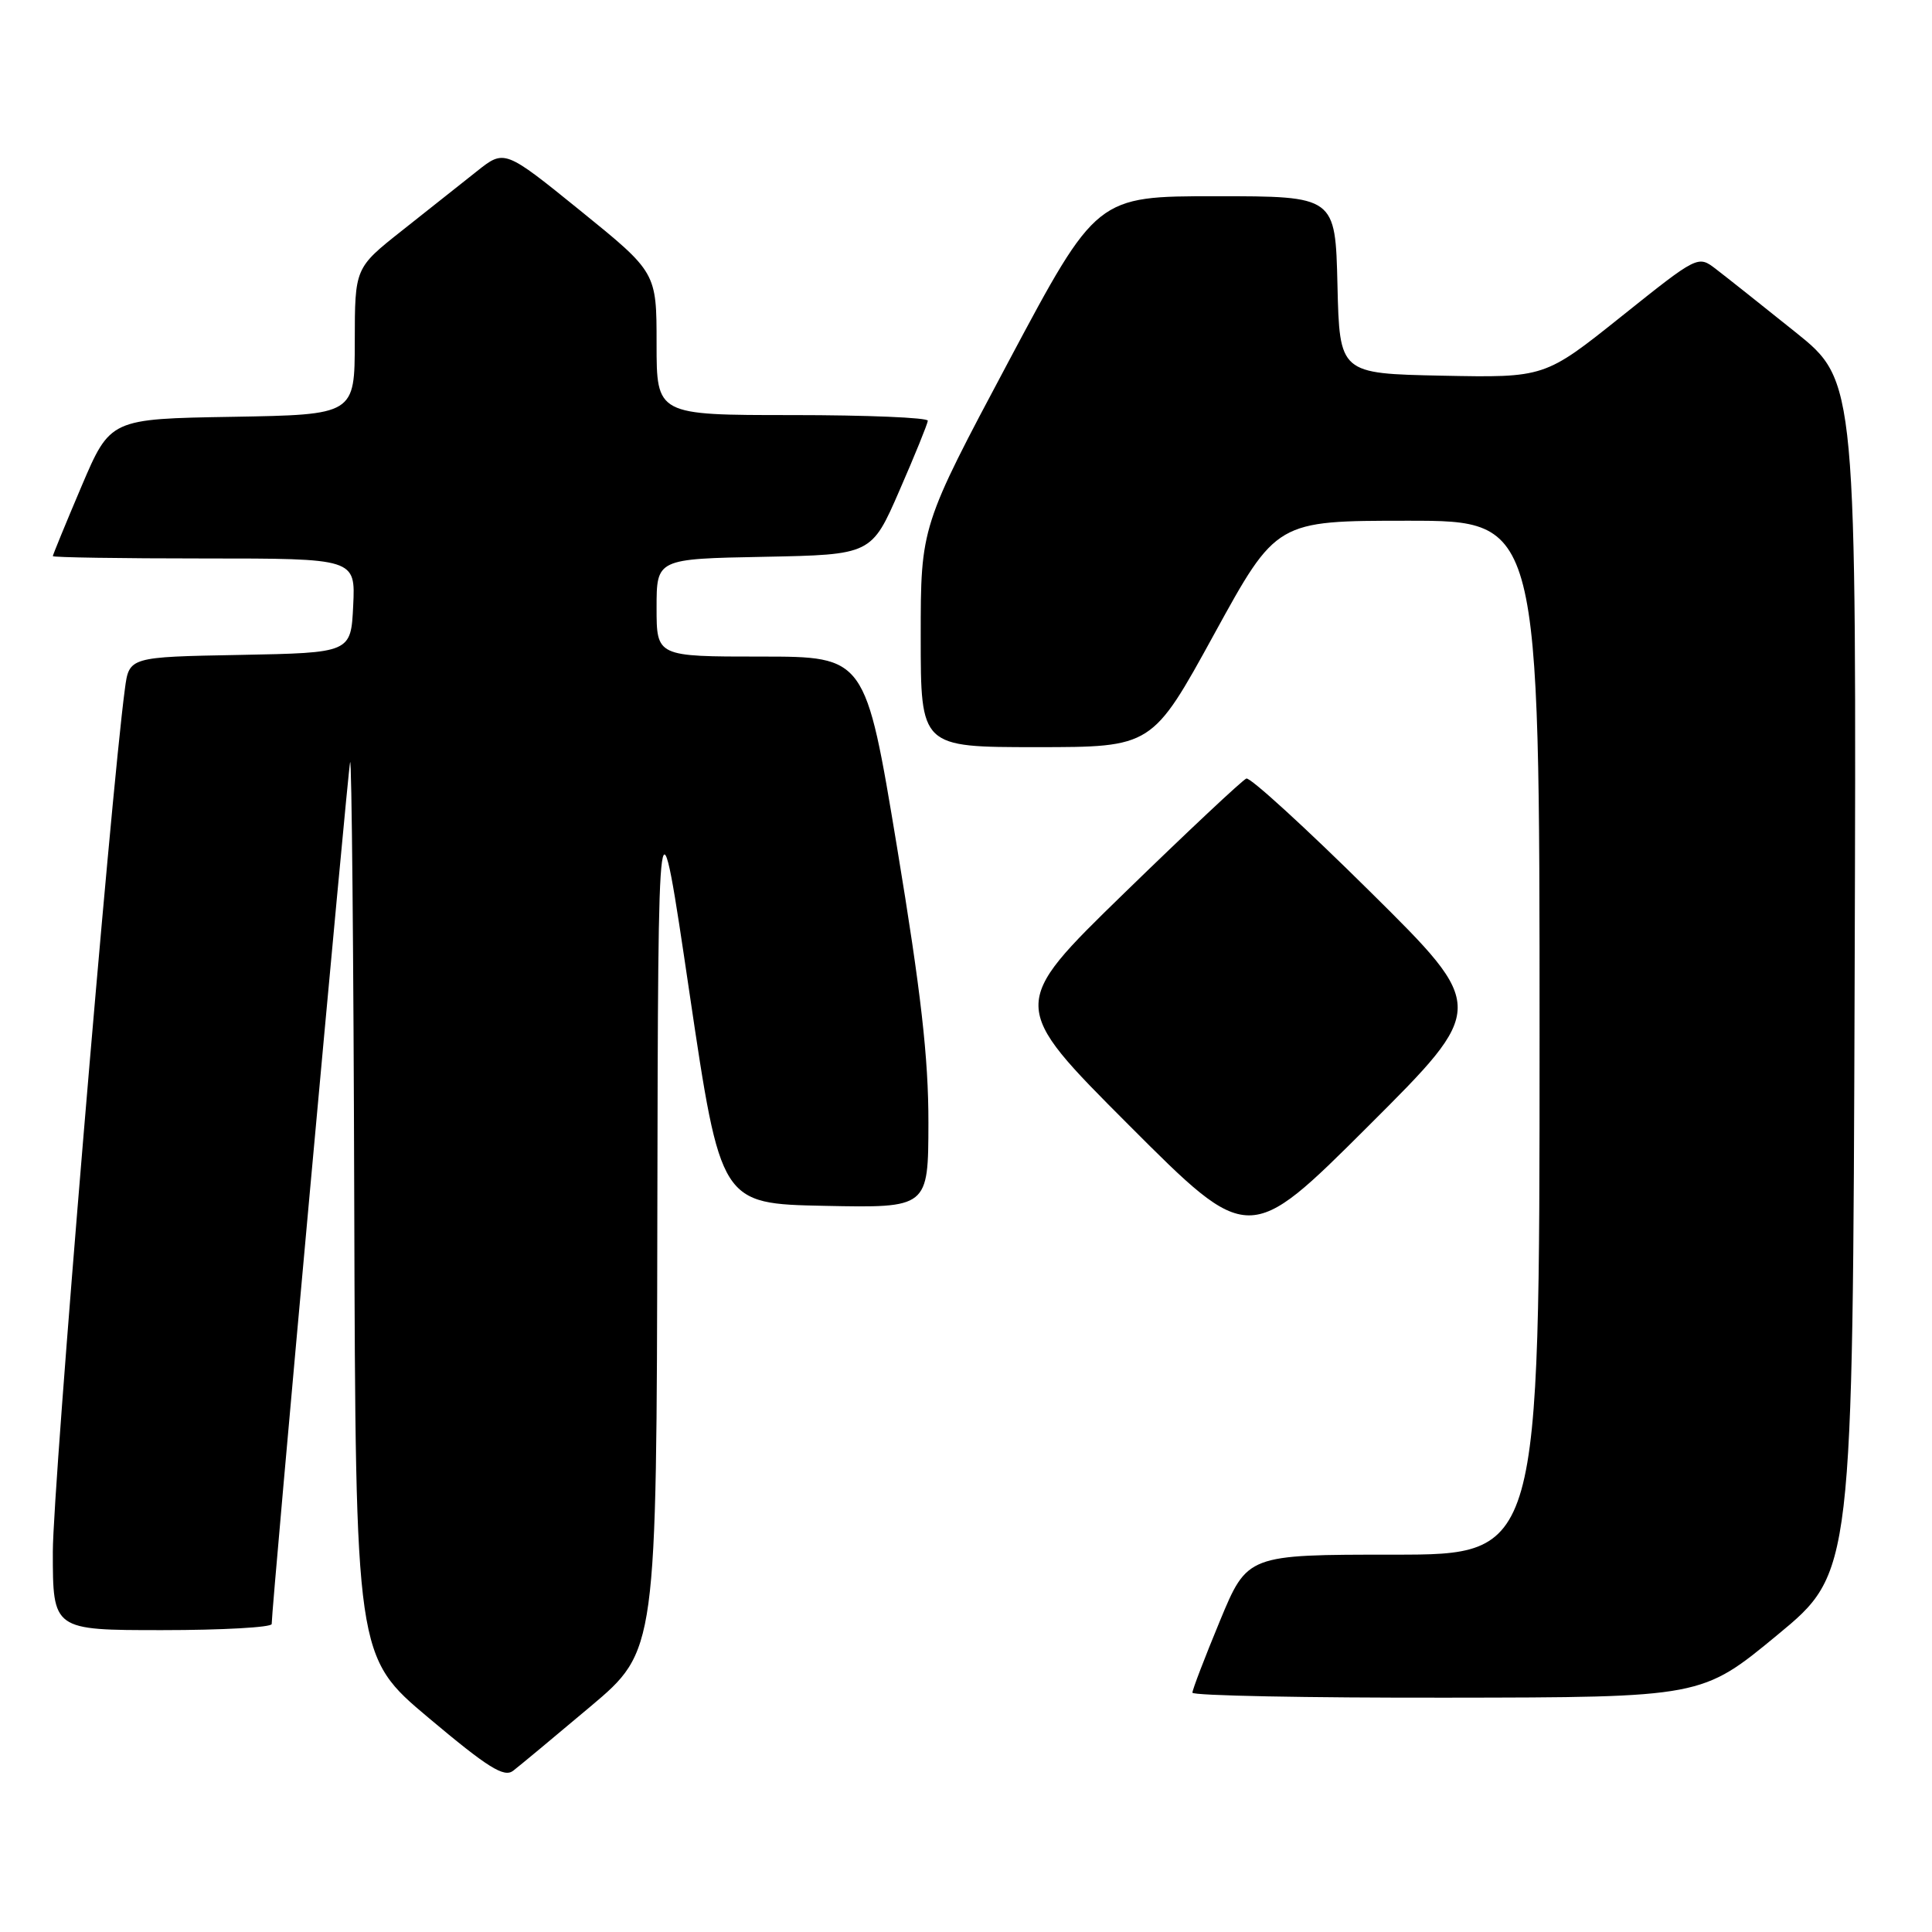 <?xml version="1.0" encoding="UTF-8" standalone="no"?>
<!DOCTYPE svg PUBLIC "-//W3C//DTD SVG 1.1//EN" "http://www.w3.org/Graphics/SVG/1.1/DTD/svg11.dtd" >
<svg xmlns="http://www.w3.org/2000/svg" xmlns:xlink="http://www.w3.org/1999/xlink" version="1.1" viewBox="0 0 256 256">
 <g >
 <path fill="currentColor"
d=" M 78.24 226.12 C 87.00 218.74 87.00 218.74 87.10 161.12 C 87.21 103.50 87.21 103.50 91.35 131.50 C 95.50 159.50 95.50 159.50 109.25 159.78 C 123.00 160.06 123.00 160.06 123.02 148.78 C 123.03 140.17 122.05 131.53 118.86 112.25 C 114.68 87.00 114.68 87.00 100.84 87.00 C 87.00 87.00 87.00 87.00 87.00 80.53 C 87.00 74.05 87.00 74.05 101.24 73.78 C 115.48 73.50 115.48 73.50 119.18 65.00 C 121.22 60.33 122.91 56.16 122.94 55.75 C 122.97 55.34 114.90 55.00 105.00 55.00 C 87.00 55.00 87.00 55.00 87.00 45.55 C 87.00 36.10 87.00 36.10 76.93 27.94 C 66.85 19.78 66.85 19.78 63.18 22.70 C 61.15 24.31 56.69 27.84 53.26 30.56 C 47.02 35.50 47.02 35.50 47.01 45.23 C 47.00 54.95 47.00 54.95 30.80 55.23 C 14.61 55.50 14.61 55.50 10.80 64.44 C 8.71 69.36 7.00 73.53 7.00 73.69 C 7.00 73.86 16.02 74.00 27.05 74.00 C 47.10 74.00 47.10 74.00 46.80 80.25 C 46.50 86.50 46.50 86.50 31.81 86.78 C 17.11 87.05 17.11 87.05 16.55 91.28 C 14.64 105.48 7.00 197.02 7.00 205.62 C 7.00 216.00 7.00 216.00 21.50 216.00 C 29.48 216.00 36.00 215.63 36.00 215.19 C 36.00 212.94 46.07 102.29 46.39 101.00 C 46.60 100.17 46.85 126.50 46.94 159.50 C 47.12 219.50 47.12 219.50 56.81 227.64 C 64.65 234.23 66.78 235.56 67.99 234.64 C 68.81 234.01 73.42 230.18 78.24 226.12 Z  M 235.50 216.65 C 245.50 208.40 245.50 208.40 245.75 129.45 C 246.00 50.50 246.00 50.50 237.89 44.00 C 233.43 40.42 228.70 36.67 227.38 35.66 C 224.99 33.82 224.99 33.82 214.83 41.94 C 204.68 50.05 204.68 50.05 191.09 49.78 C 177.50 49.50 177.50 49.50 177.22 37.75 C 176.94 26.00 176.94 26.00 161.12 26.00 C 145.31 26.00 145.31 26.00 133.65 47.88 C 122.00 69.76 122.00 69.76 122.00 84.38 C 122.00 99.00 122.00 99.00 137.34 99.00 C 152.67 99.00 152.67 99.00 160.90 84.00 C 169.13 69.00 169.13 69.00 186.57 69.00 C 204.00 69.00 204.00 69.00 204.00 137.50 C 204.00 206.00 204.00 206.00 184.64 206.00 C 165.28 206.00 165.28 206.00 161.64 214.79 C 159.64 219.62 158.00 223.90 158.00 224.29 C 158.00 224.68 173.19 224.98 191.75 224.95 C 225.50 224.91 225.50 224.91 235.50 216.65 Z  M 181.56 118.16 C 173.04 109.72 165.65 102.97 165.15 103.16 C 164.64 103.35 157.36 110.18 148.97 118.34 C 133.71 133.19 133.71 133.19 149.59 149.09 C 165.48 165.00 165.48 165.00 181.27 149.25 C 197.06 133.50 197.06 133.50 181.56 118.16 Z "/>
</g>
</svg>